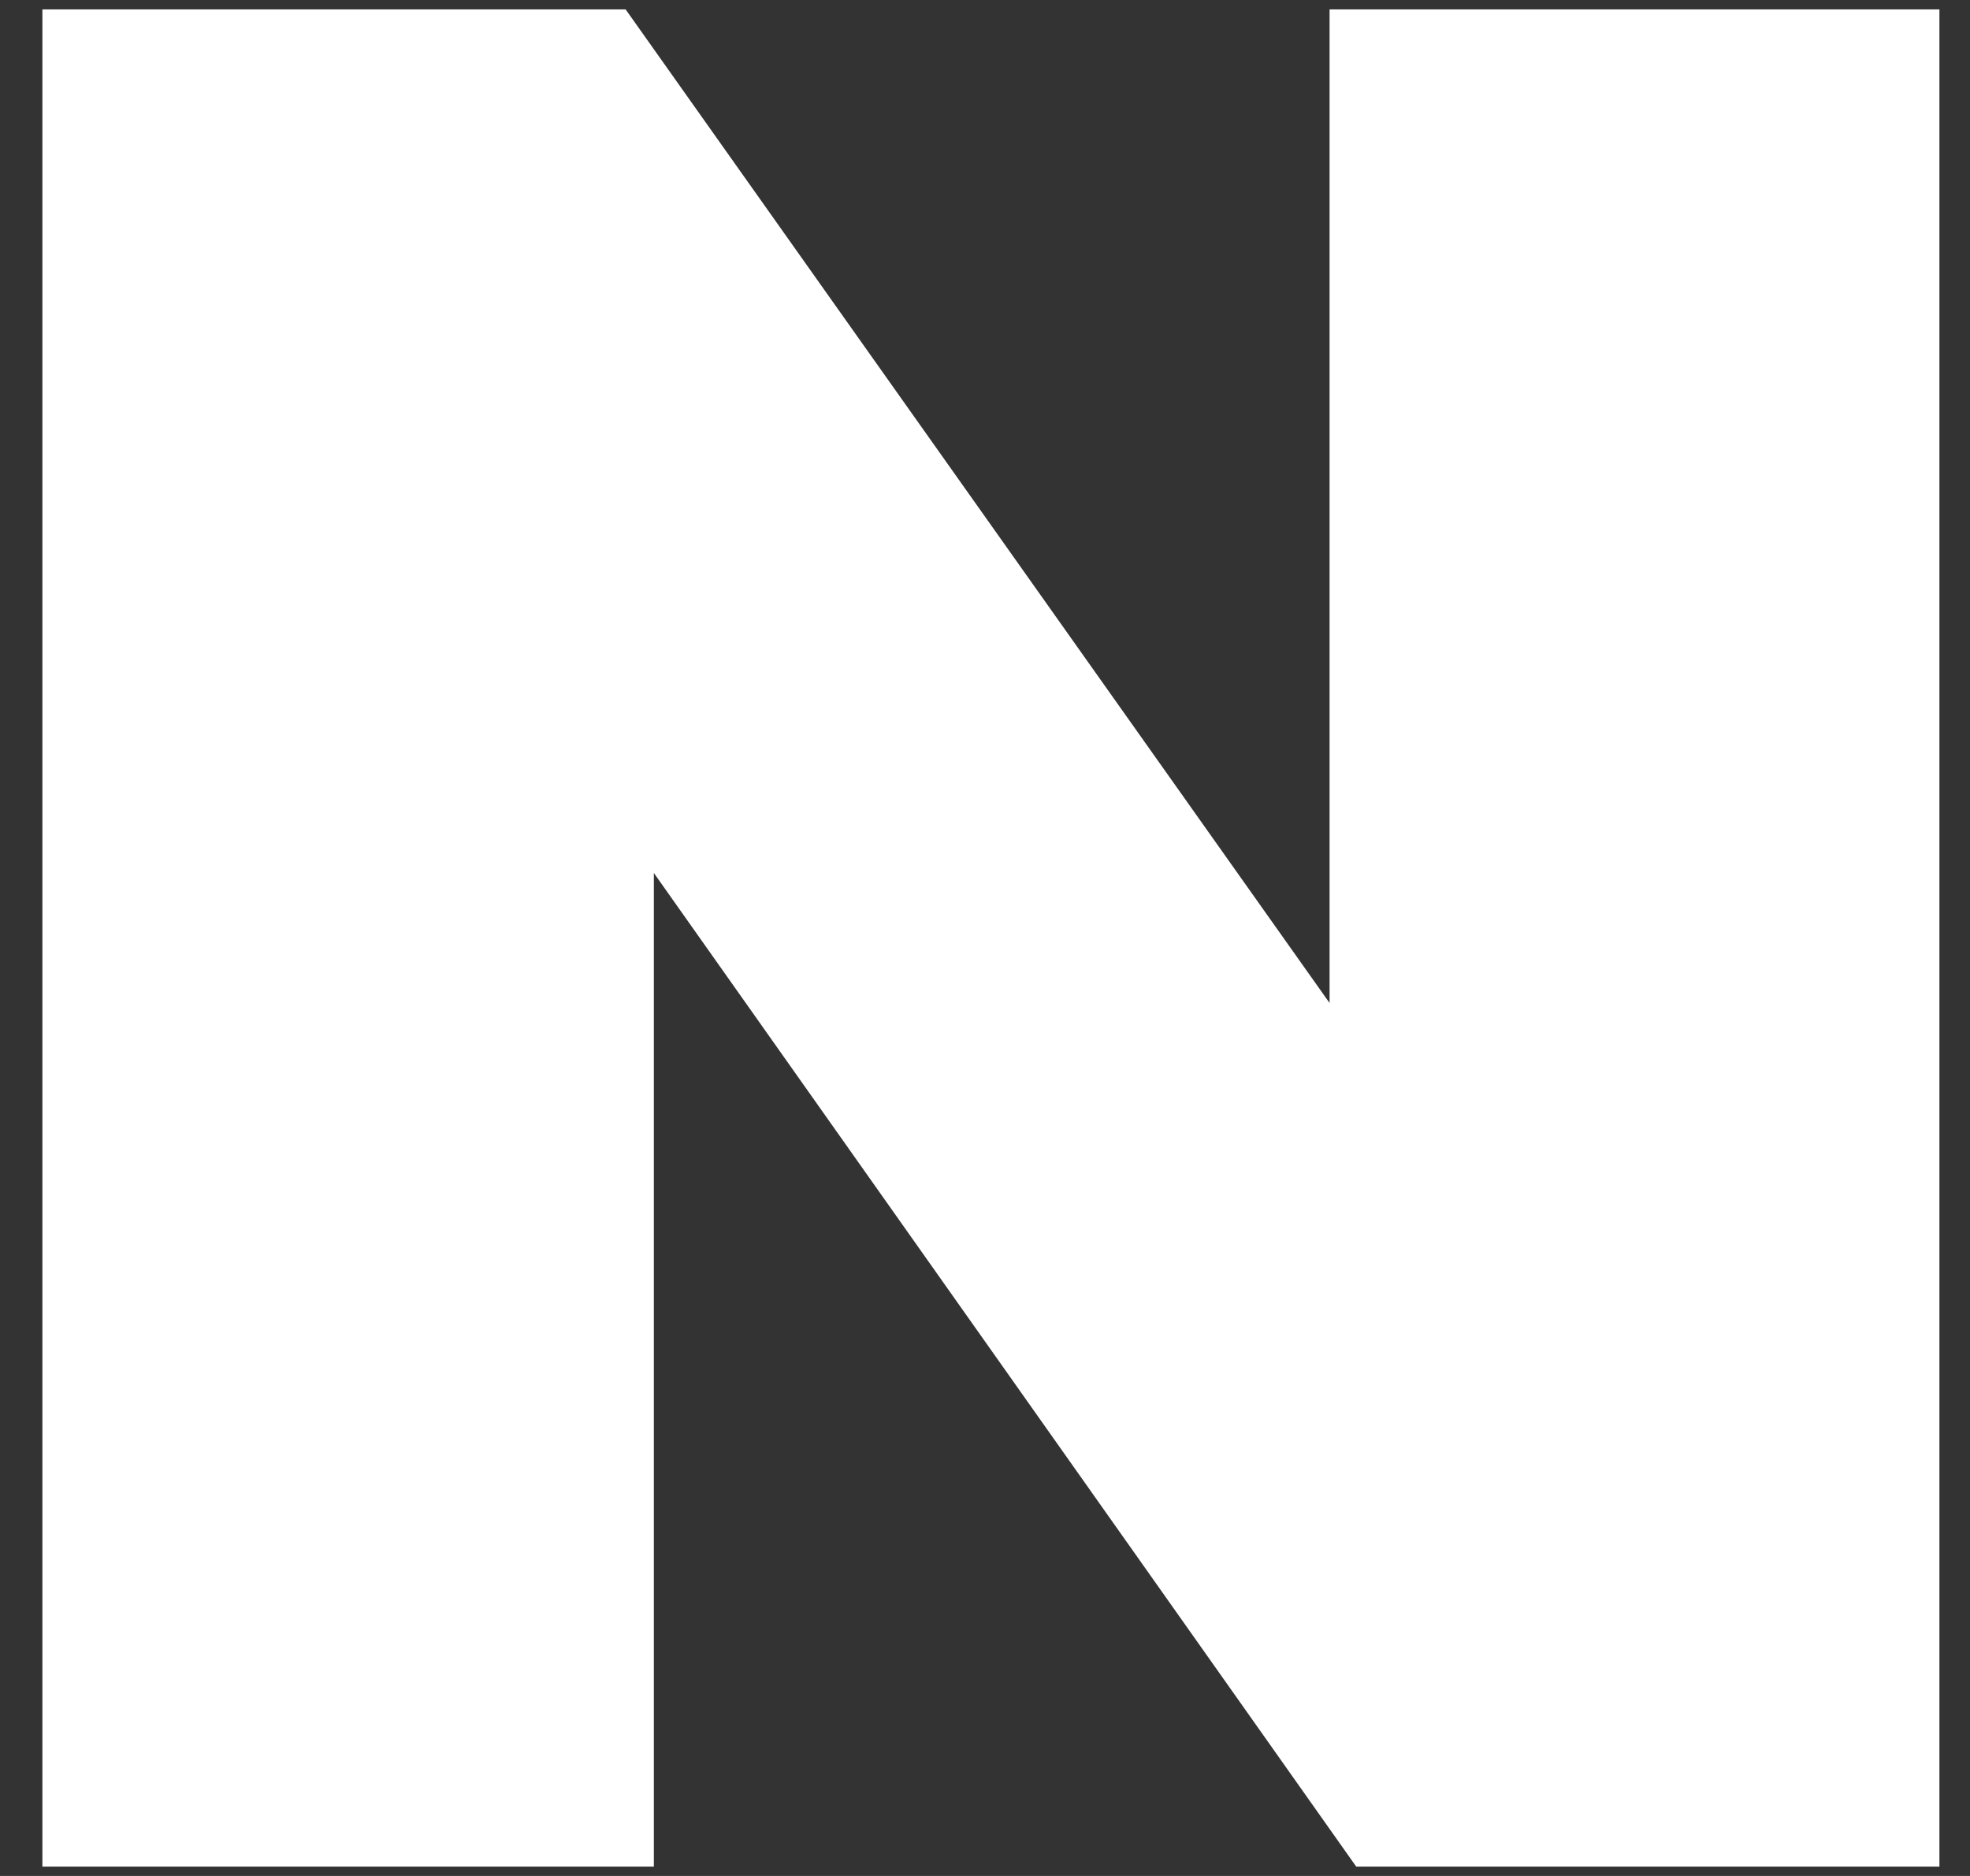 <svg width="21" height="20" viewBox="0 0 21 20" fill="none" xmlns="http://www.w3.org/2000/svg">
<rect x="0" y="0" width="21" height="20" fill="#333333" stroke="none"/>
<path d="M14.173 10.693L6.669 0.1H0.452V19.9H6.97V9.307L14.457 19.9H20.674V0.1H14.173V10.693Z" fill="white"/>
</svg>
